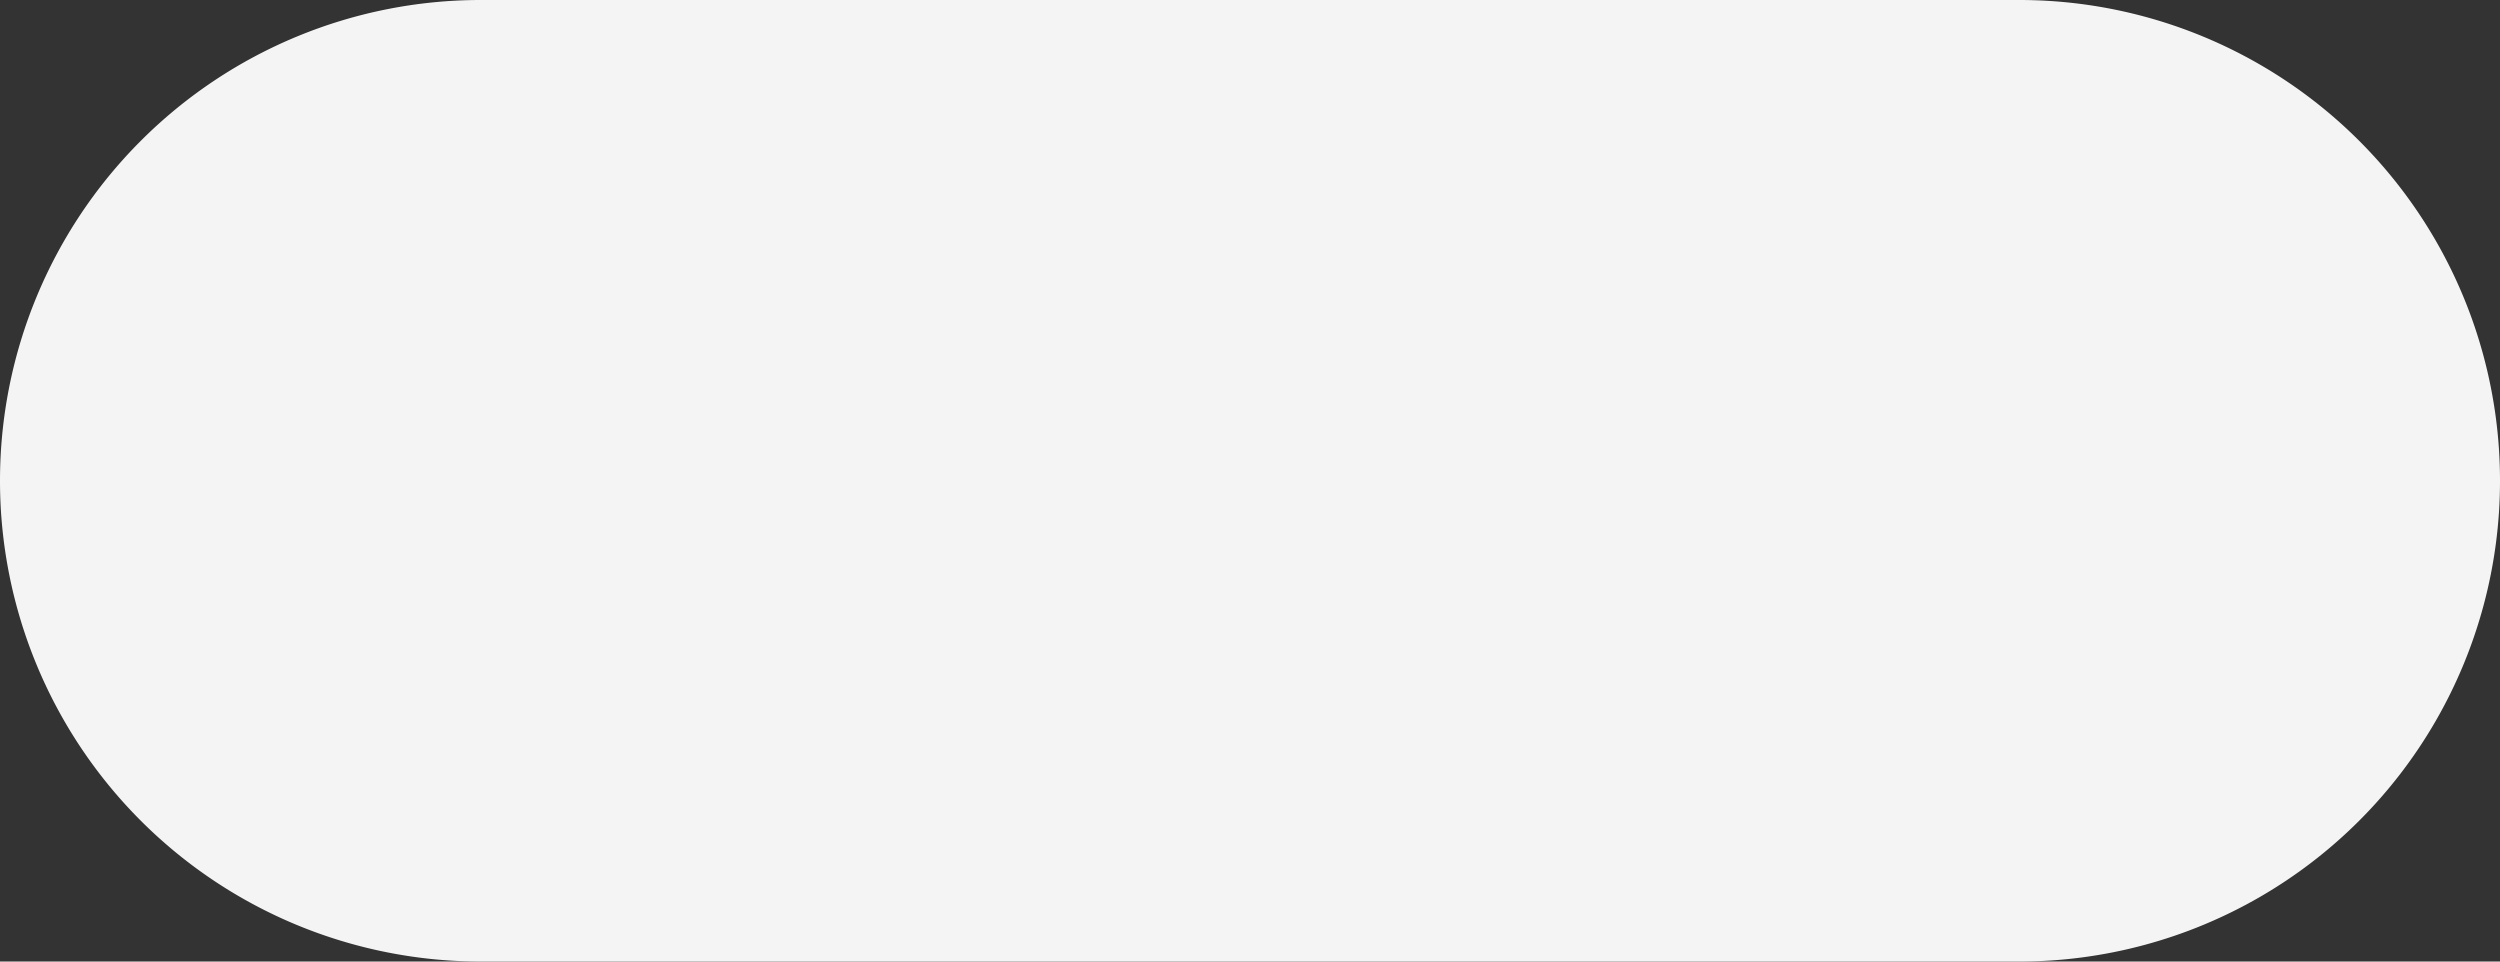 ﻿<?xml version="1.0" encoding="utf-8"?>
<svg version="1.1" xmlns:xlink="http://www.w3.org/1999/xlink" width="52px" height="20px" xmlns="http://www.w3.org/2000/svg">
  <rect width="100%" height="100%" fill="#333333" stroke="none"/>
  <g transform="matrix(1 0 0 1 -77 -45 )">
    <path d="M 77 55  A 10 10 0 0 1 87 45 L 119 45  A 10 10 0 0 1 129 55 A 10 10 0 0 1 119 65 L 87 65  A 10 10 0 0 1 77 55 Z " fill-rule="nonzero" fill="#f4f4f4" stroke="none" />
  </g>
</svg>